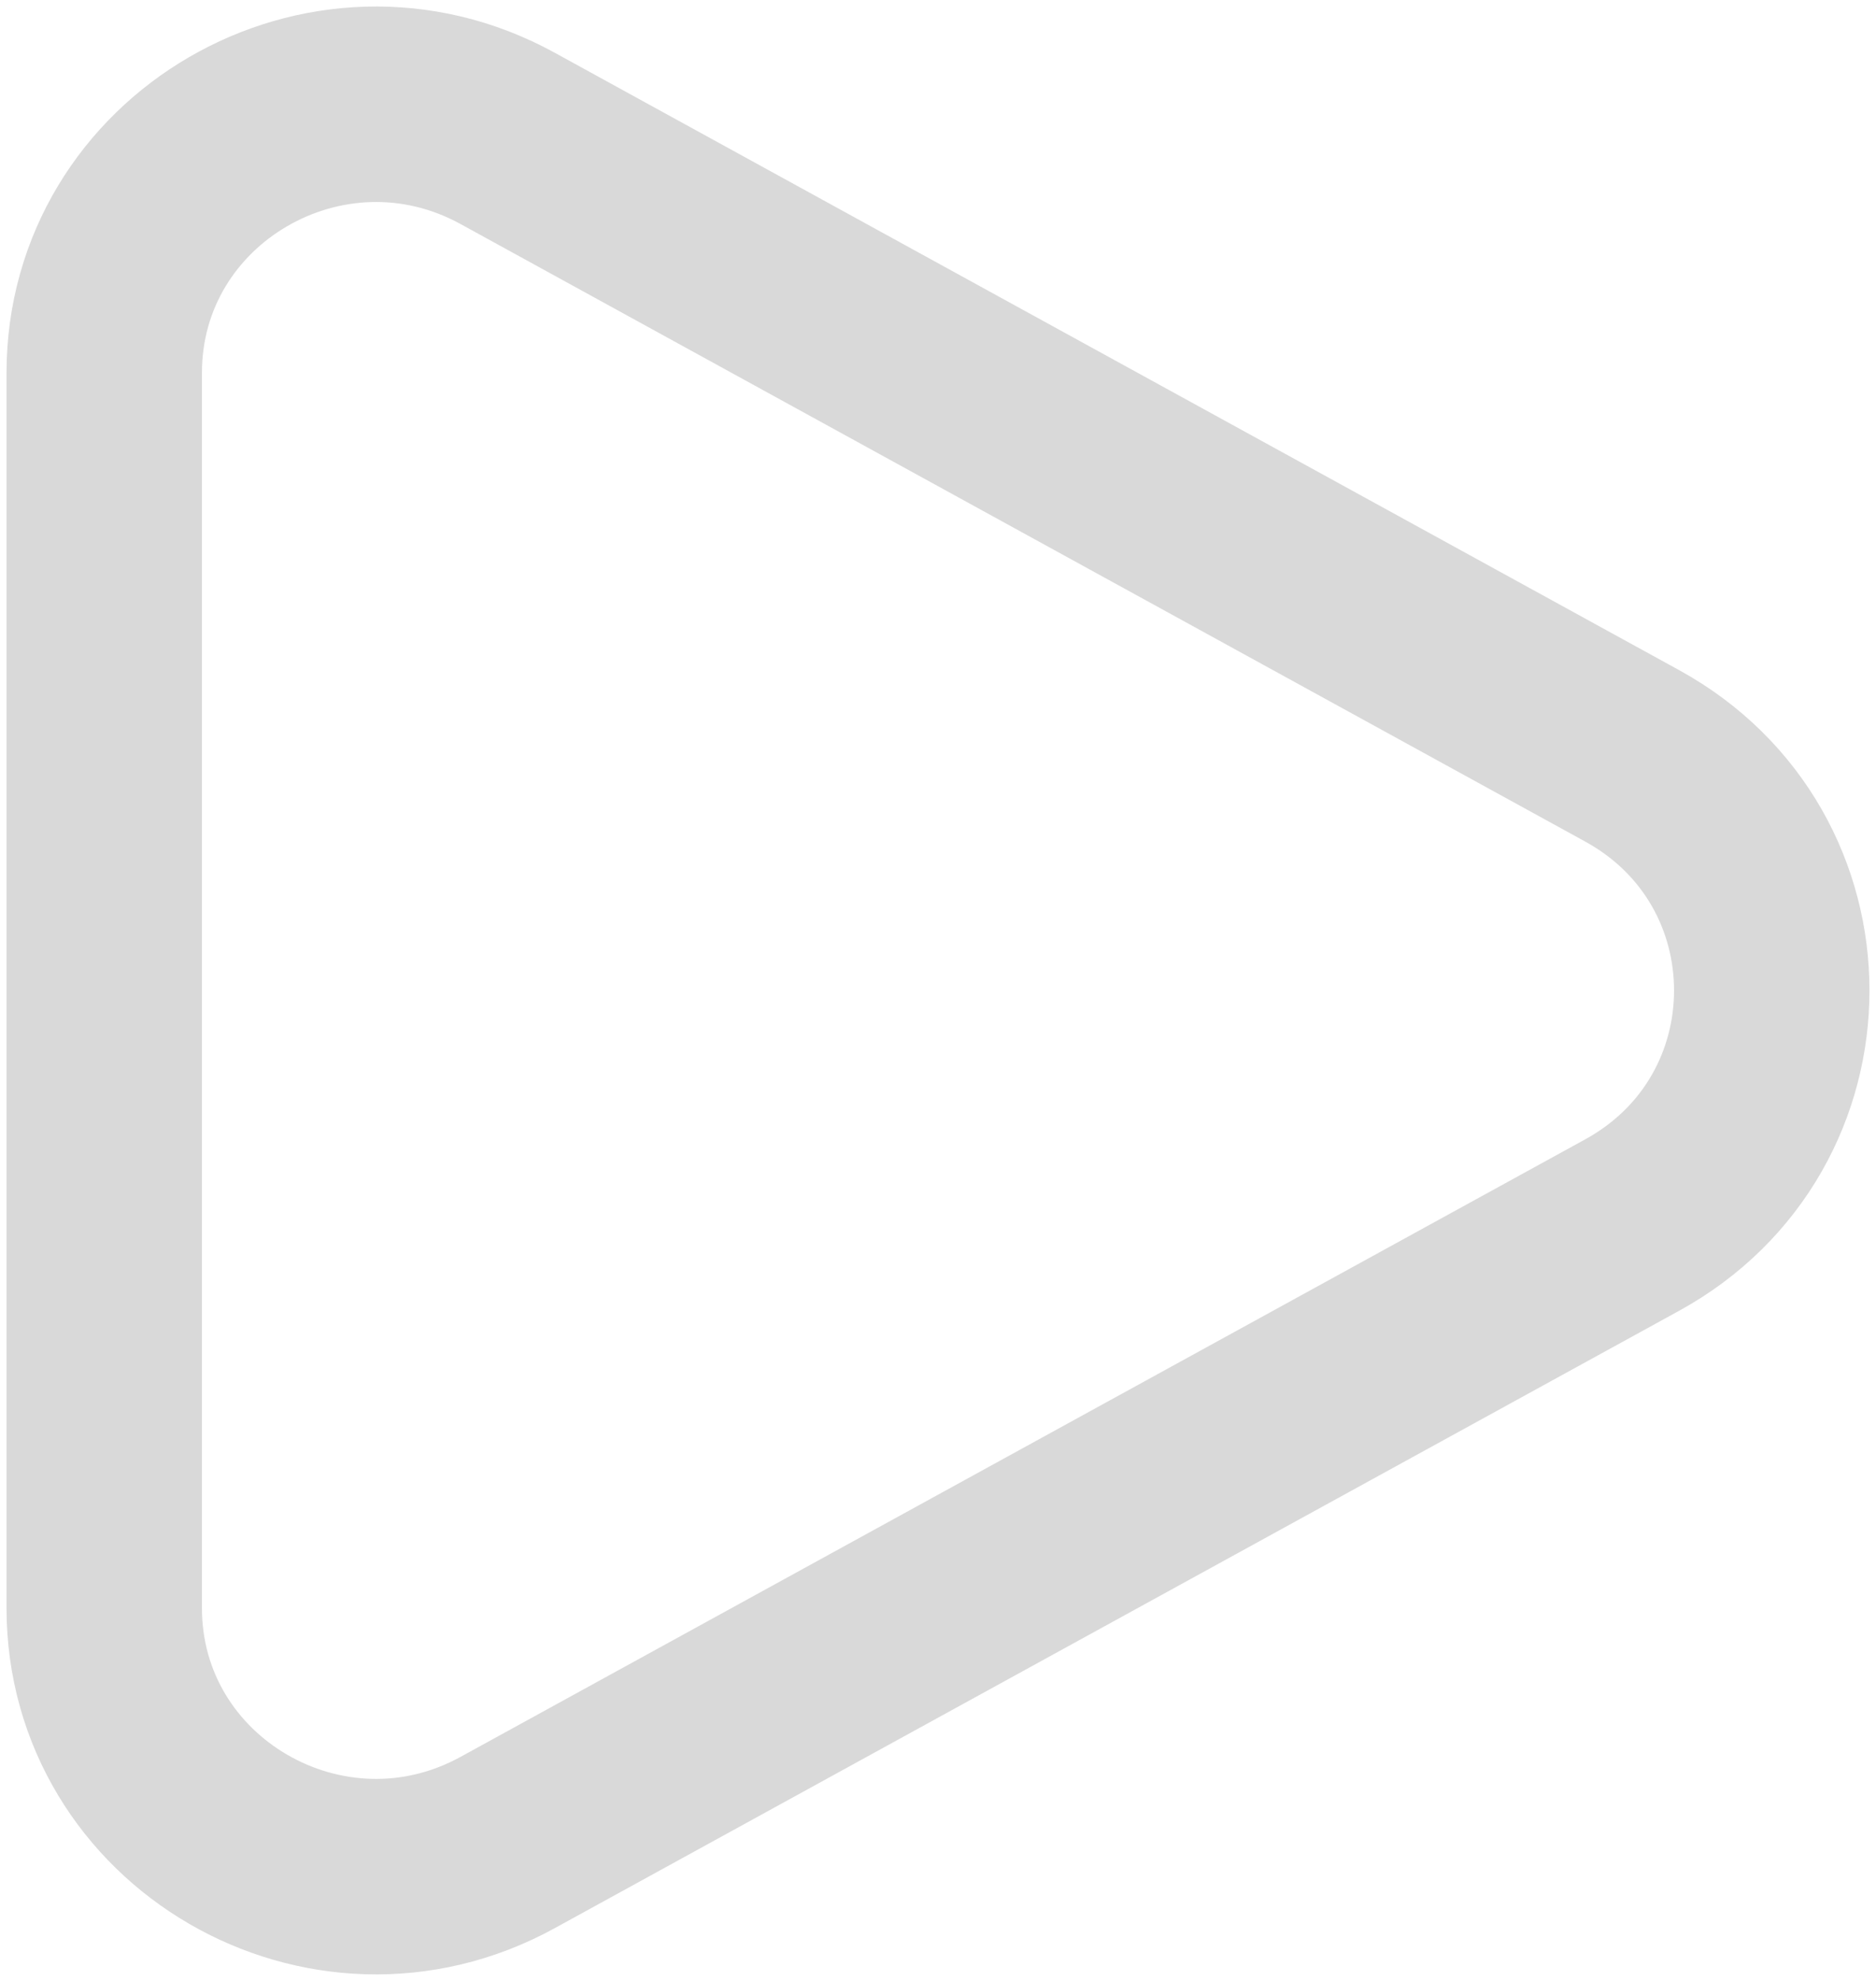 <svg width="36" height="38" viewBox="0 0 36 38" fill="none" xmlns="http://www.w3.org/2000/svg">
<path d="M31.32 14.499C34.893 16.461 34.893 21.539 31.32 23.501L9.742 35.345C6.268 37.251 2 34.77 2 30.844V7.156C2 3.23 6.268 0.749 9.742 2.655L31.32 14.499Z" stroke="#D9D9D9" stroke-width="3.75"/>
</svg>
